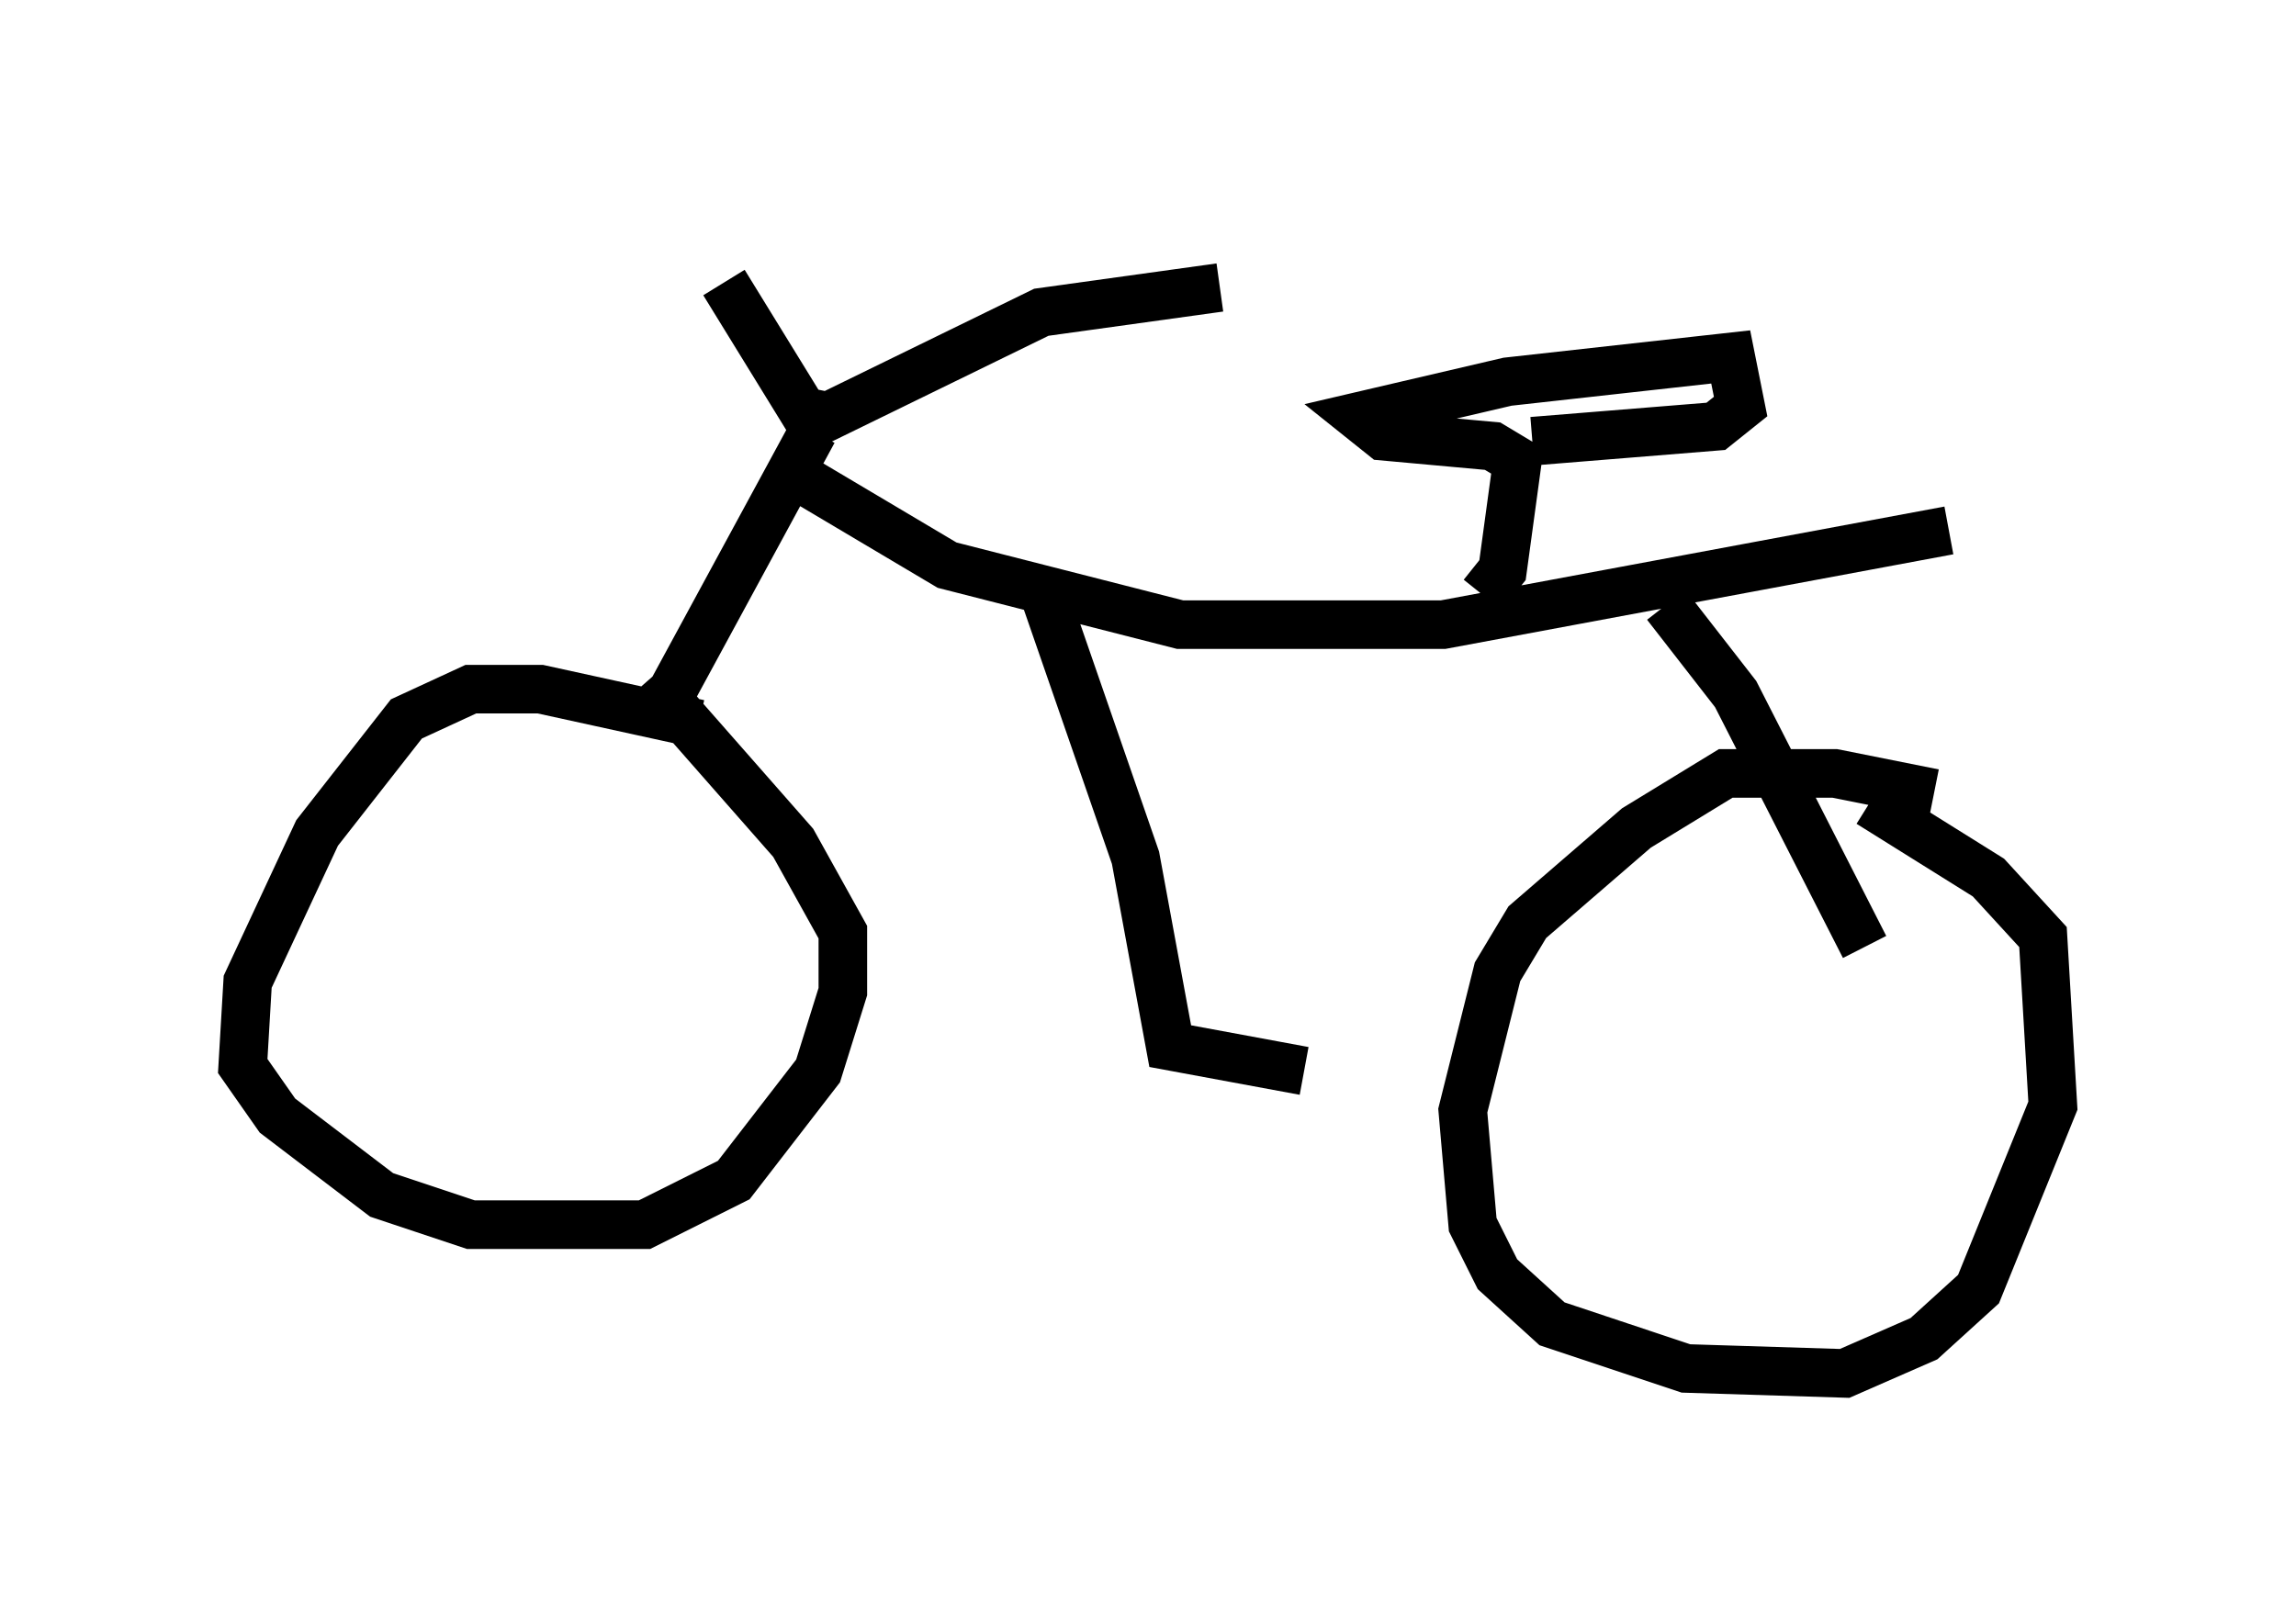 <?xml version="1.0" encoding="utf-8" ?>
<svg baseProfile="full" height="33.275" version="1.1" width="47.261" xmlns="http://www.w3.org/2000/svg" xmlns:ev="http://www.w3.org/2001/xml-events" xmlns:xlink="http://www.w3.org/1999/xlink"><defs /><rect fill="white" height="33.275" width="47.261" x="0" y="0" /><path d="M13.269, 5 m1.633, 0.817 l1.633, 2.654 0.51, 0.102 l4.39, -2.144 3.675, -0.51 m-8.371, 2.96 l-3.267, 6.023 m2.756, -5.206 l3.267, 1.94 4.798, 1.225 l5.41, 0.0 10.413, -1.94 m-9.596, 1.327 l0.408, -0.51 0.306, -2.246 l-0.51, -0.306 -2.246, -0.204 l-0.51, -0.408 3.063, -0.715 l4.594, -0.51 0.204, 1.021 l-0.51, 0.408 -3.777, 0.306 m2.756, 3.369 l1.429, 1.838 2.654, 5.206 m1.429, -3.165 l-2.042, -0.408 -2.246, 0.0 l-1.838, 1.123 -2.246, 1.94 l-0.613, 1.021 -0.715, 2.858 l0.204, 2.348 0.51, 1.021 l1.123, 1.021 2.756, 0.919 l3.267, 0.102 1.633, -0.715 l1.123, -1.021 1.531, -3.777 l-0.204, -3.471 -1.123, -1.225 l-2.45, -1.531 m-24.092, -1.633 l-3.267, -0.715 -1.429, 0.0 l-1.327, 0.613 -1.838, 2.348 l-1.429, 3.063 -0.102, 1.735 l0.715, 1.021 2.144, 1.633 l1.838, 0.613 3.573, 0.0 l1.838, -0.919 1.735, -2.246 l0.51, -1.633 0.0, -1.225 l-1.021, -1.838 -2.96, -3.369 m8.167, -1.633 l1.838, 5.308 0.715, 3.879 l2.756, 0.51 " fill="none" stroke="black" stroke-width="1" /></svg>